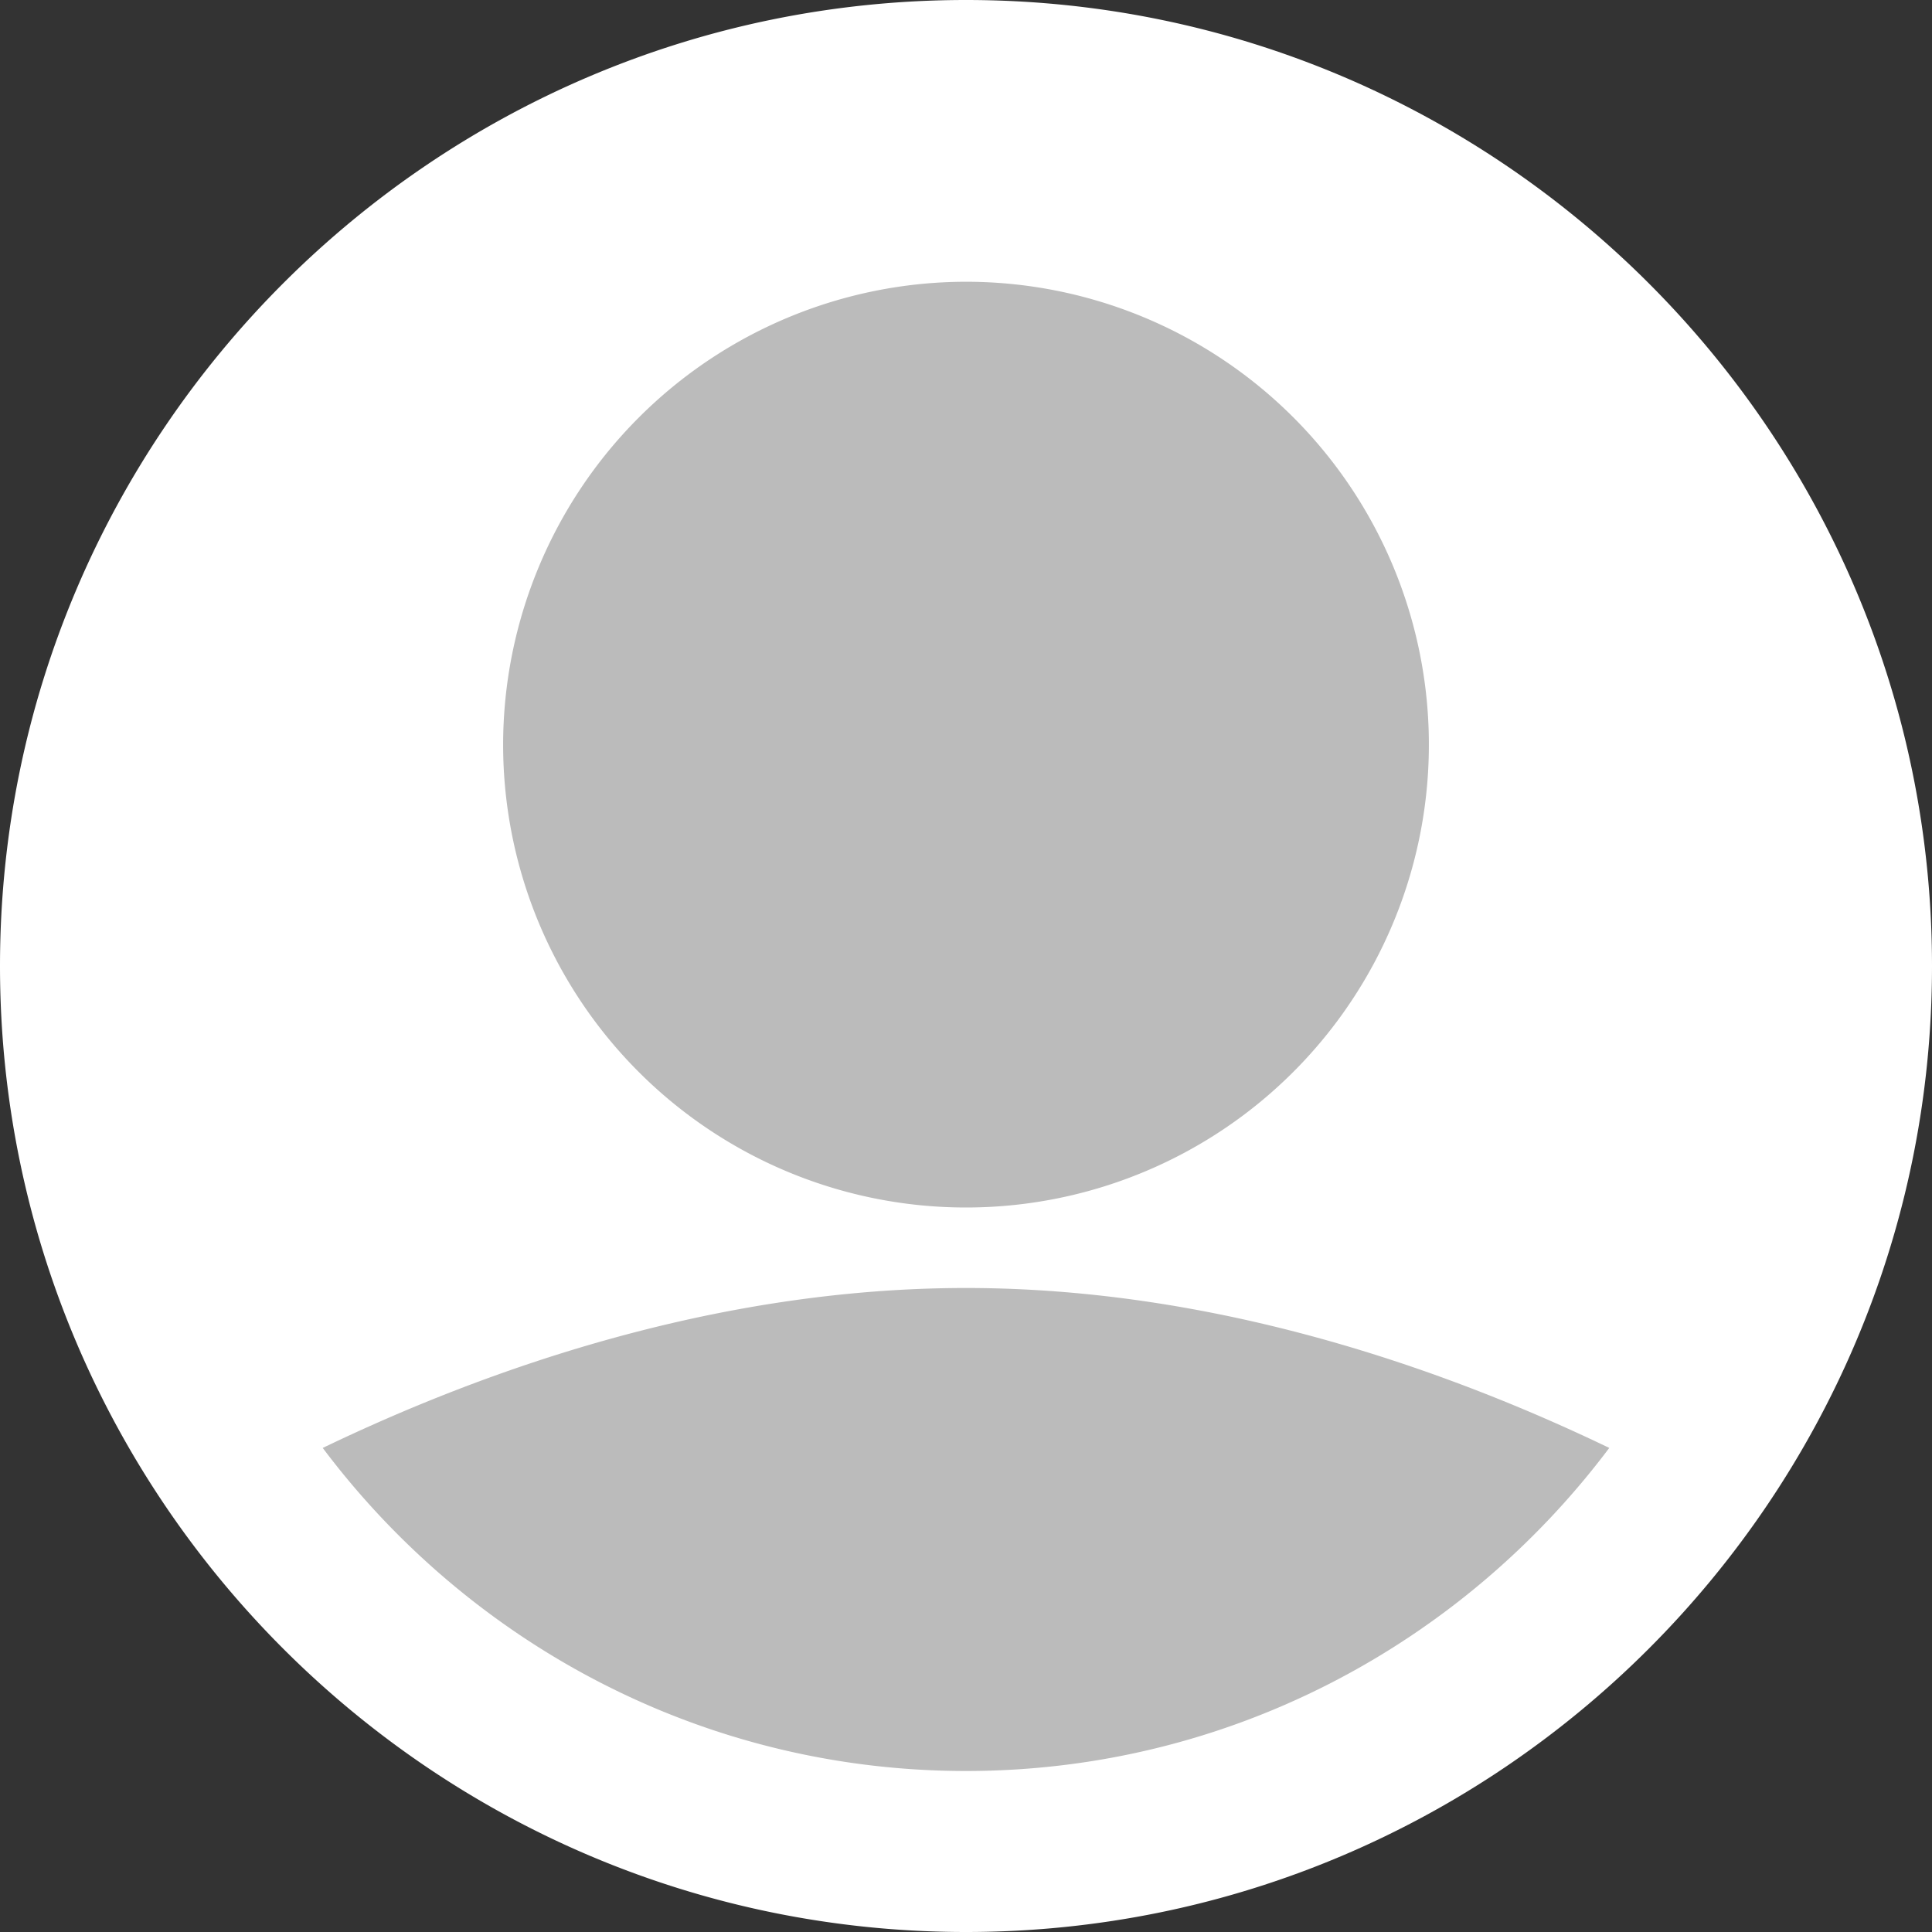 <svg xmlns="http://www.w3.org/2000/svg" width="512" height="512" viewBox="0 0 512 512">
  <rect x="0" y="0" width="512" height="512" fill="#333333" stroke="none"/>
  <g id="Group_6" data-name="Group 6" transform="translate(-2597 -127)">
    <g id="Group_5" data-name="Group 5">
      <g id="Group_4" data-name="Group 4">
        <circle id="Ellipse_2" data-name="Ellipse 2" cx="240" cy="240" r="240" transform="translate(2609 131)" fill="#bbb"/>
        <g id="Group_3" data-name="Group 3" transform="translate(688 55)">
          <g id="user_2_" data-name="user (2)" transform="translate(1909 72)">
            <g id="Group_1" data-name="Group 1">
              <path id="Path_4" data-name="Path 4" d="M256,0C114.844,0,0,114.844,0,256S114.844,512,256,512,512,397.156,512,256,397.156,0,256,0Zm0,74.667A122.667,122.667,0,1,1,133.333,197.333,122.81,122.81,0,0,1,256,74.667Zm0,394.666c-69.707,0-131.52-33.755-170.473-85.615C128.2,363.184,189.148,341.333,256,341.333s127.807,21.854,170.474,42.383C387.521,435.577,325.708,469.333,256,469.333Z" fill="#fff"/>
            </g>
          </g>
        </g>
      </g>
    </g>
  </g>
</svg>